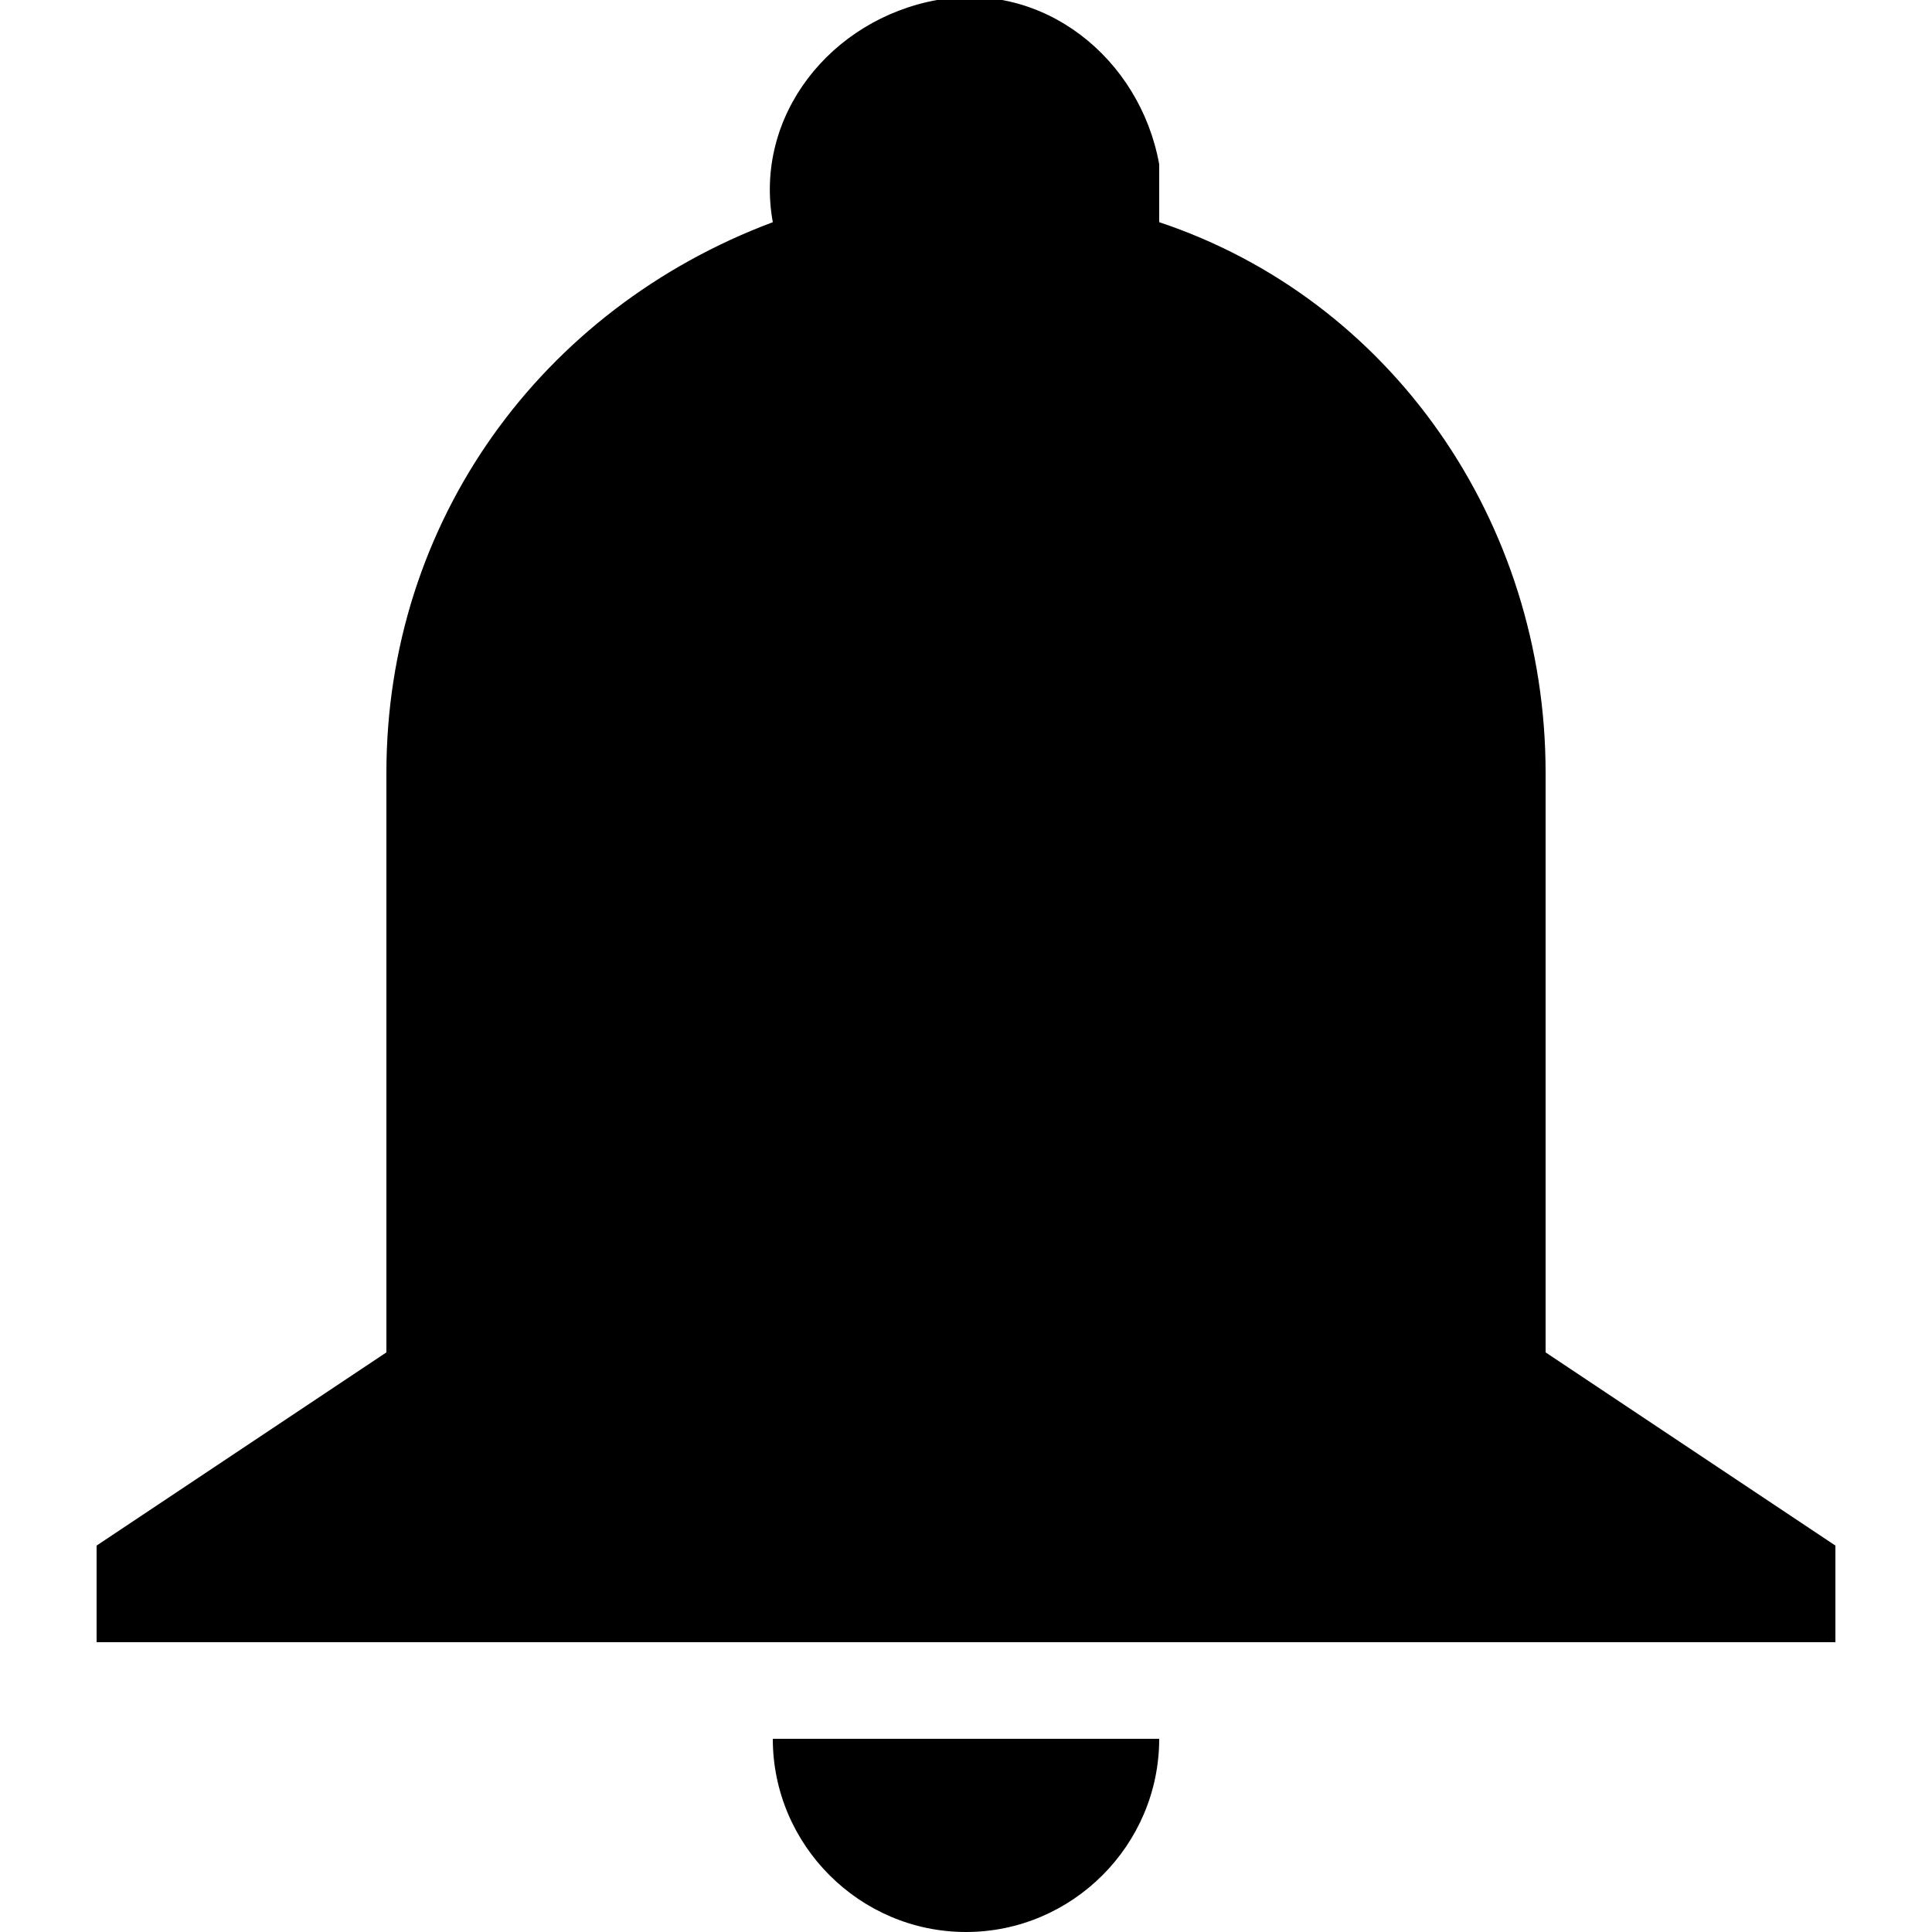 <?xml version="1.0" encoding="utf-8"?>
<!-- Generator: Adobe Illustrator 19.0.1, SVG Export Plug-In . SVG Version: 6.00 Build 0)  -->
<svg version="1.1" id="Слой_1" xmlns="http://www.w3.org/2000/svg" xmlns:xlink="http://www.w3.org/1999/xlink" x="0px" y="0px"
	 viewBox="-287 410.9 20 20" style="enable-background:new -287 410.9 20 20;" xml:space="preserve">
<path d="M-283,418.9c0-2.6,1.6-4.8,4-5.7c-0.2-1.1,0.6-2.1,1.7-2.3s2.1,0.6,2.3,1.7c0,0.2,0,0.4,0,0.6c2.4,0.8,4,3.1,4,5.7v6l3,2v1
	h-18v-1l3-2V418.9z M-275,428.9c0,1.1-0.9,2-2,2s-2-0.9-2-2H-275z"/>
</svg>
